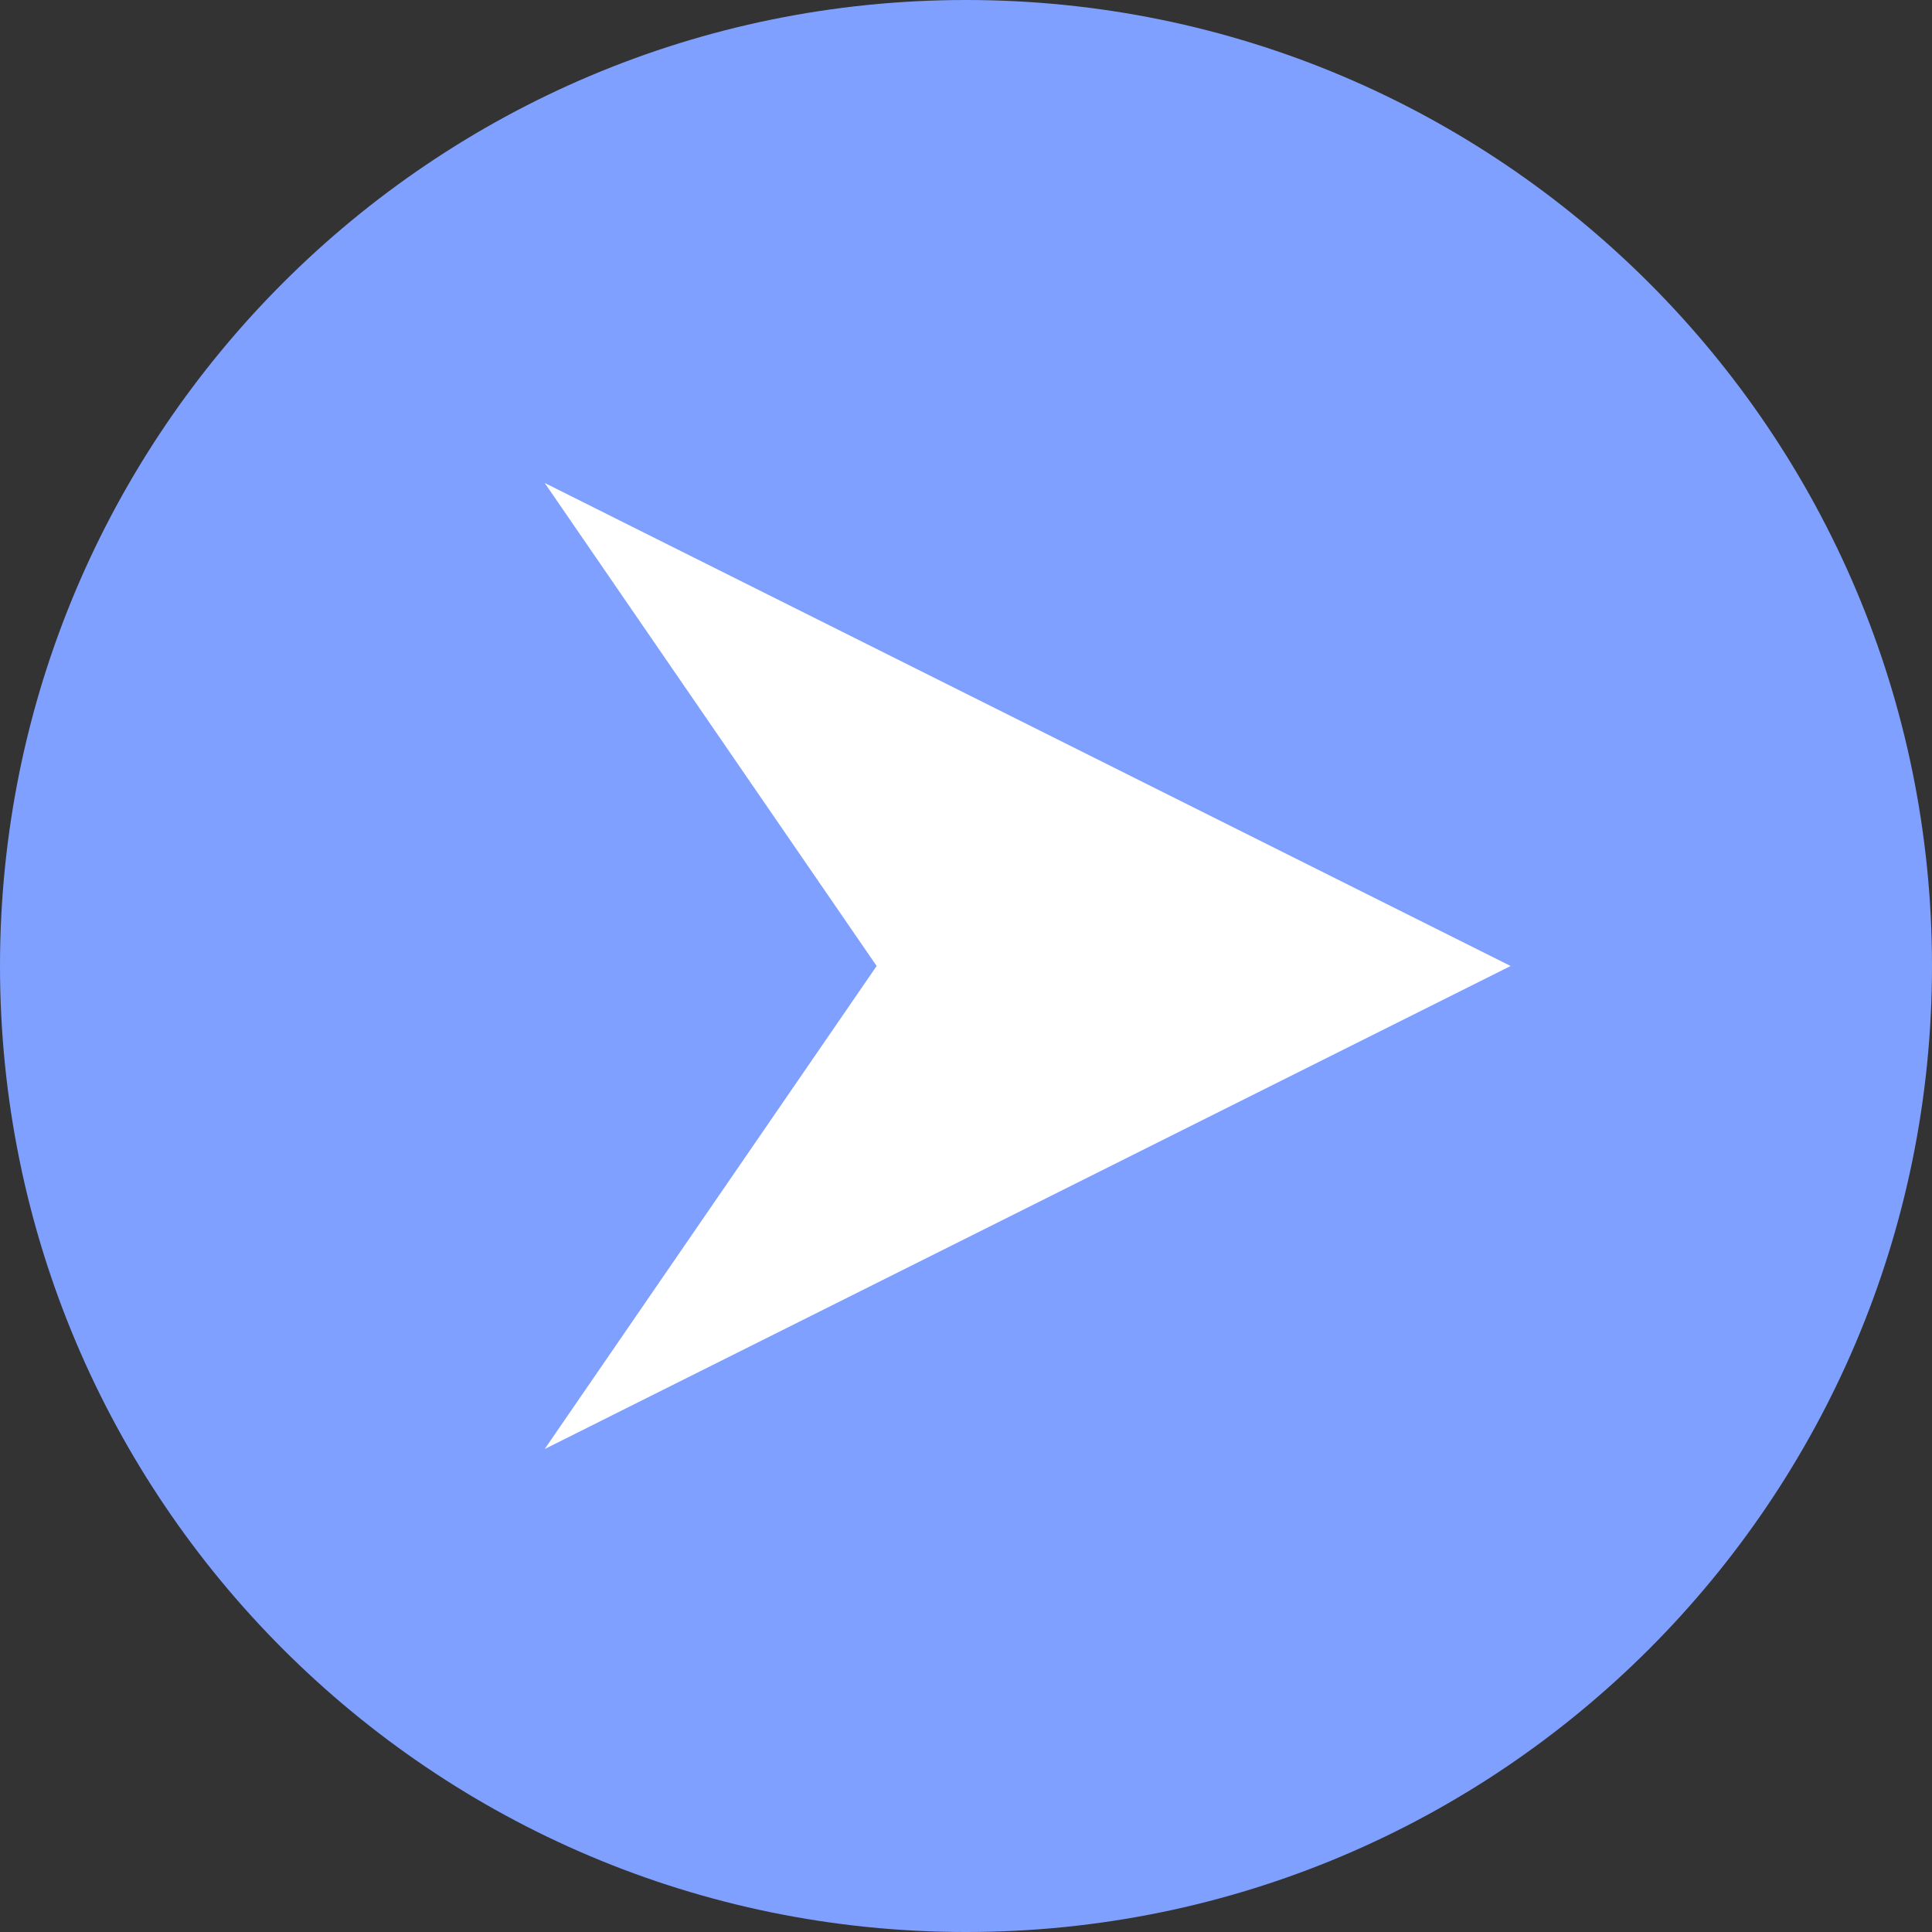 <?xml version="1.0" standalone="no"?>
<!-- Generator: Adobe Fireworks 10, Export SVG Extension by Aaron Beall (http://fireworks.abeall.com) . Version: 0.6.1  -->
<!DOCTYPE svg PUBLIC "-//W3C//DTD SVG 1.1//EN" "http://www.w3.org/Graphics/SVG/1.1/DTD/svg11.dtd">
<svg id="Untitled-Page%201" viewBox="0 0 20 20" style="background-color:#ffffff00" version="1.1"
	xmlns="http://www.w3.org/2000/svg" xmlns:xlink="http://www.w3.org/1999/xlink" xml:space="preserve"
	x="0px" y="0px" width="20px" height="20px"
>
	<rect x="0" y="0" width="20" height="20" fill="#333333" stroke="none"/>
	<g id="Layer%201">
		<g>
			<path d="M 20 10 C 20 15.523 15.523 20 10 20 C 4.477 20 0 15.523 0 10 C 0 4.477 4.477 0 10 0 C 15.523 0 20 4.477 20 10 L 20 10 ZM 20 10 L 20 10 Z" fill="#80a0ff"/>
			<path d="M 15.638 10 L 5.639 15 L 9.075 10 L 5.639 5 L 15.638 10 ZM 15.638 10 L 15.638 10 Z" fill="#ffffff"/>
		</g>
	</g>
</svg>